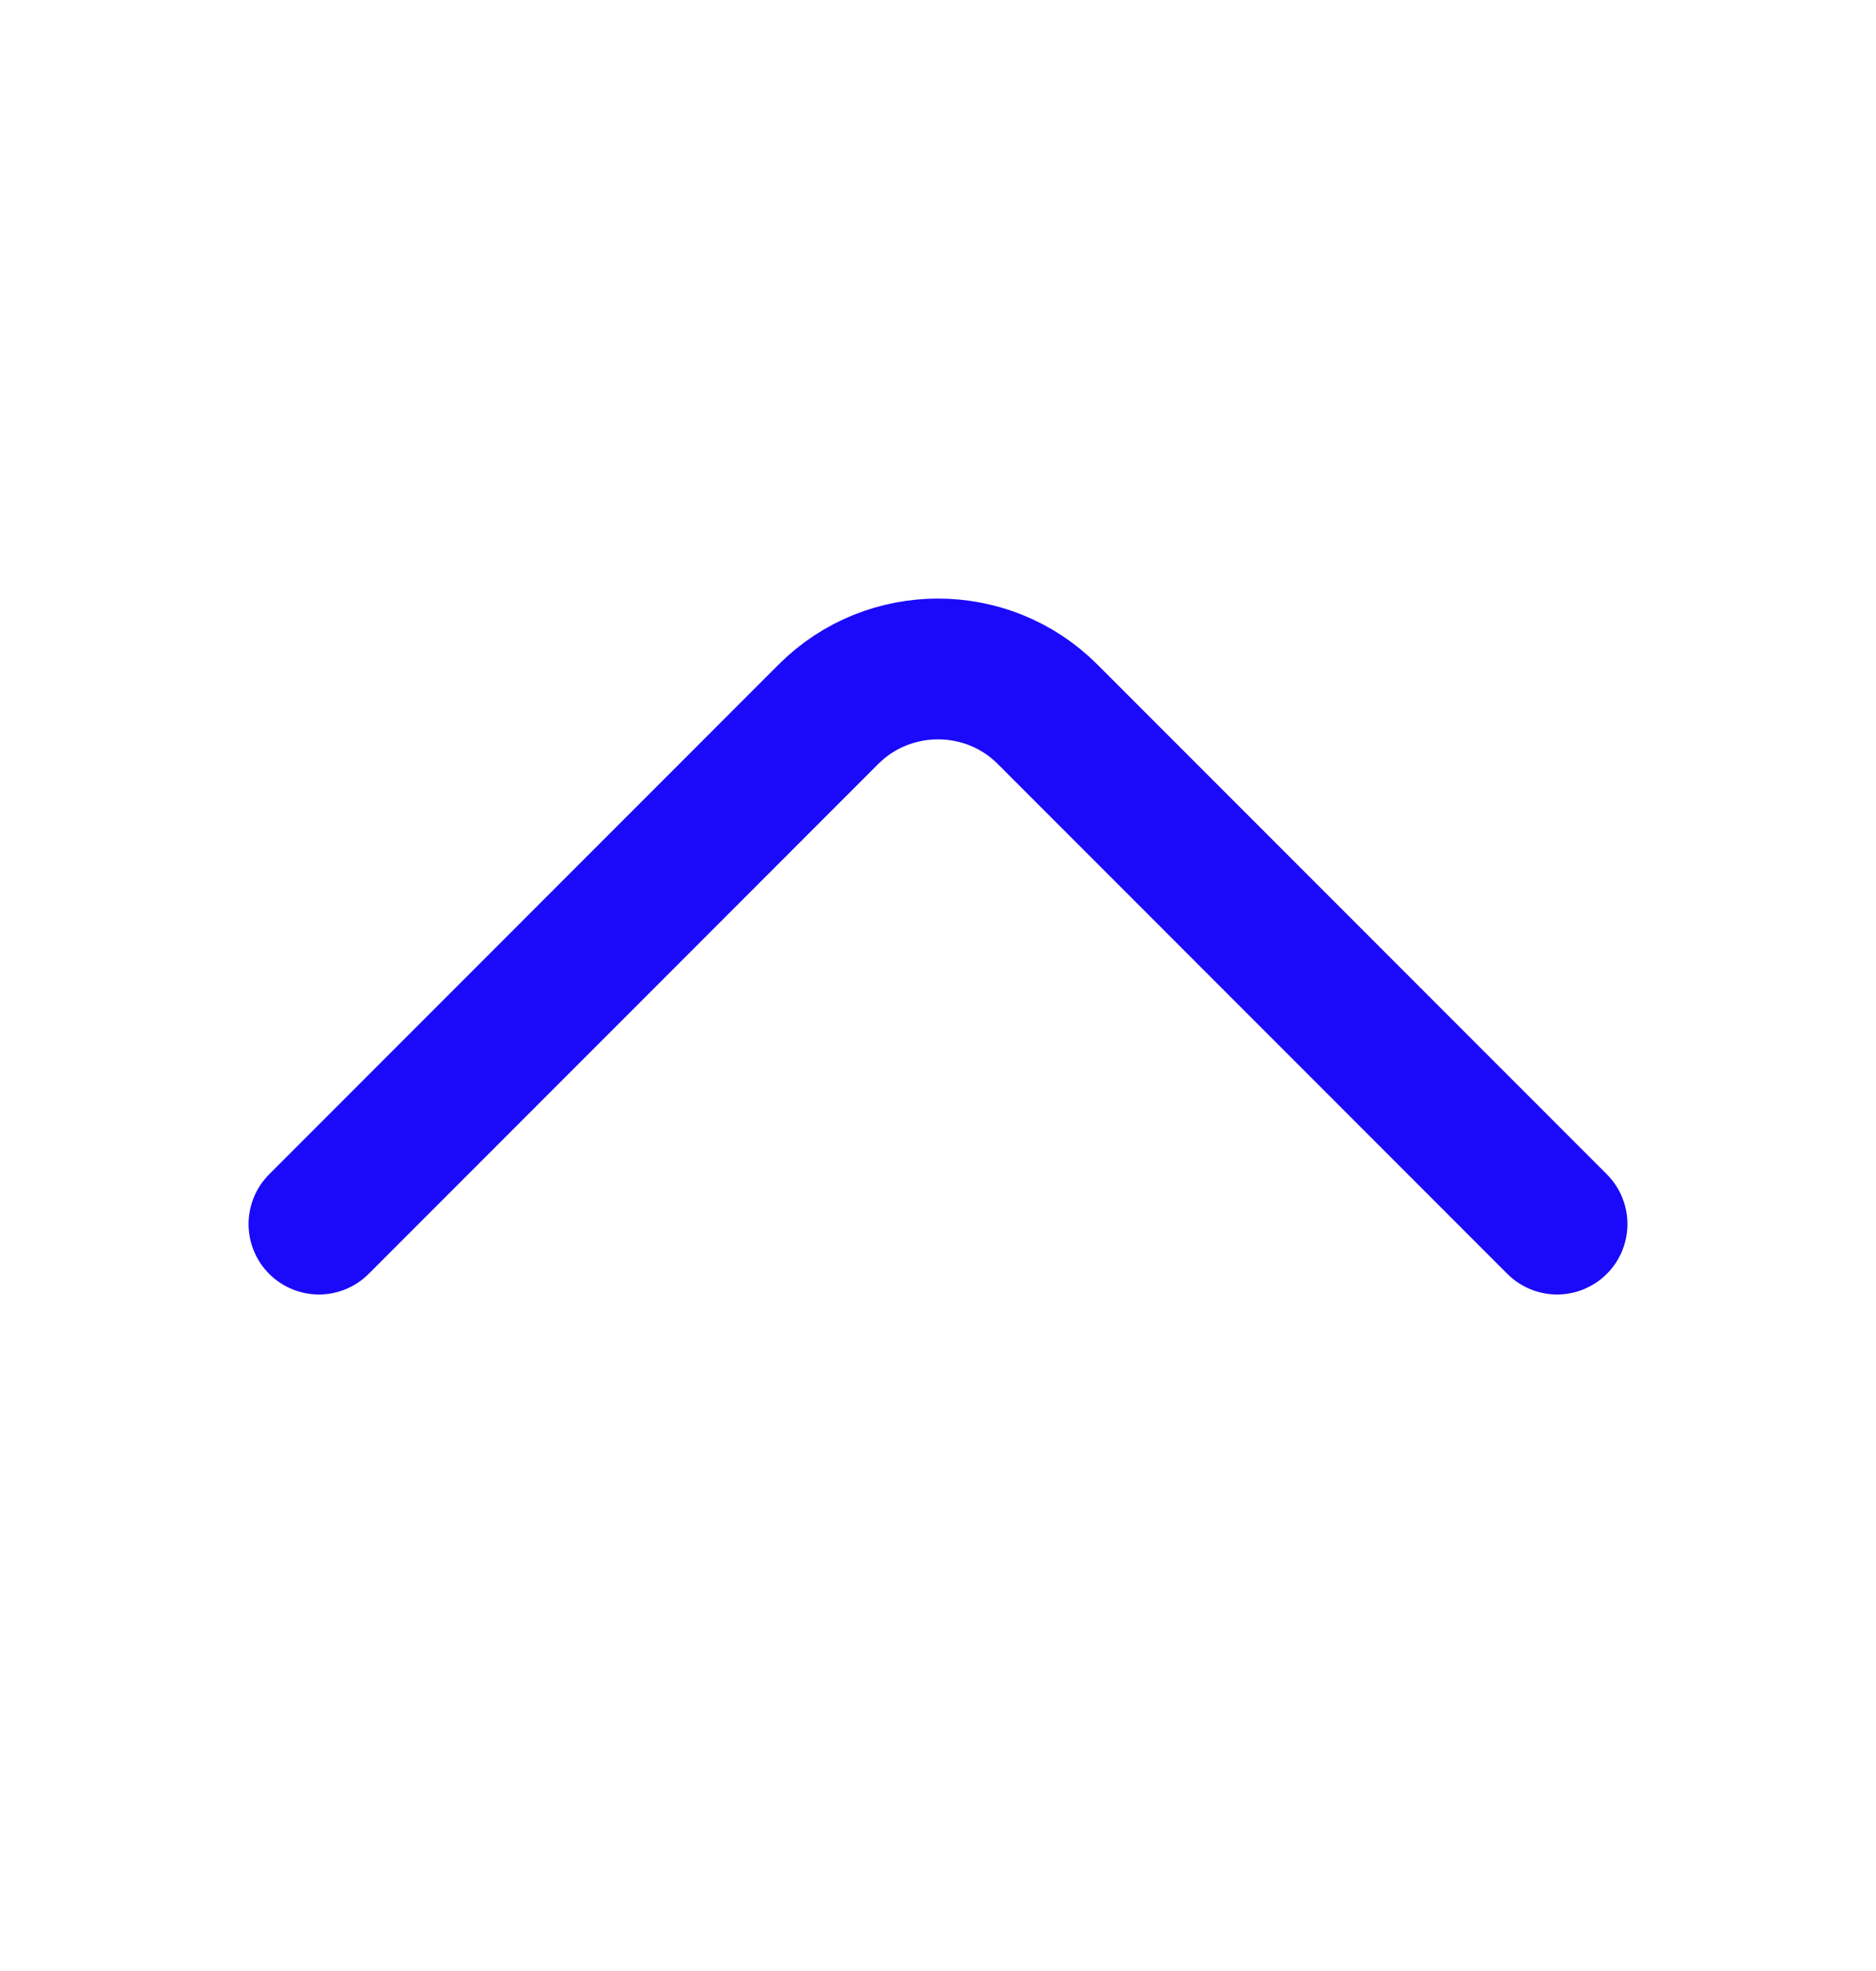 <svg width="20" height="21" viewBox="0 0 20 21" fill="none" xmlns="http://www.w3.org/2000/svg">
<path d="M3.4 13.042L8.833 7.609C9.475 6.967 10.525 6.967 11.167 7.609L16.6 13.042" stroke="#1B09F9" stroke-width="1.5" stroke-miterlimit="10" stroke-linecap="round" stroke-linejoin="round"/>
</svg>
